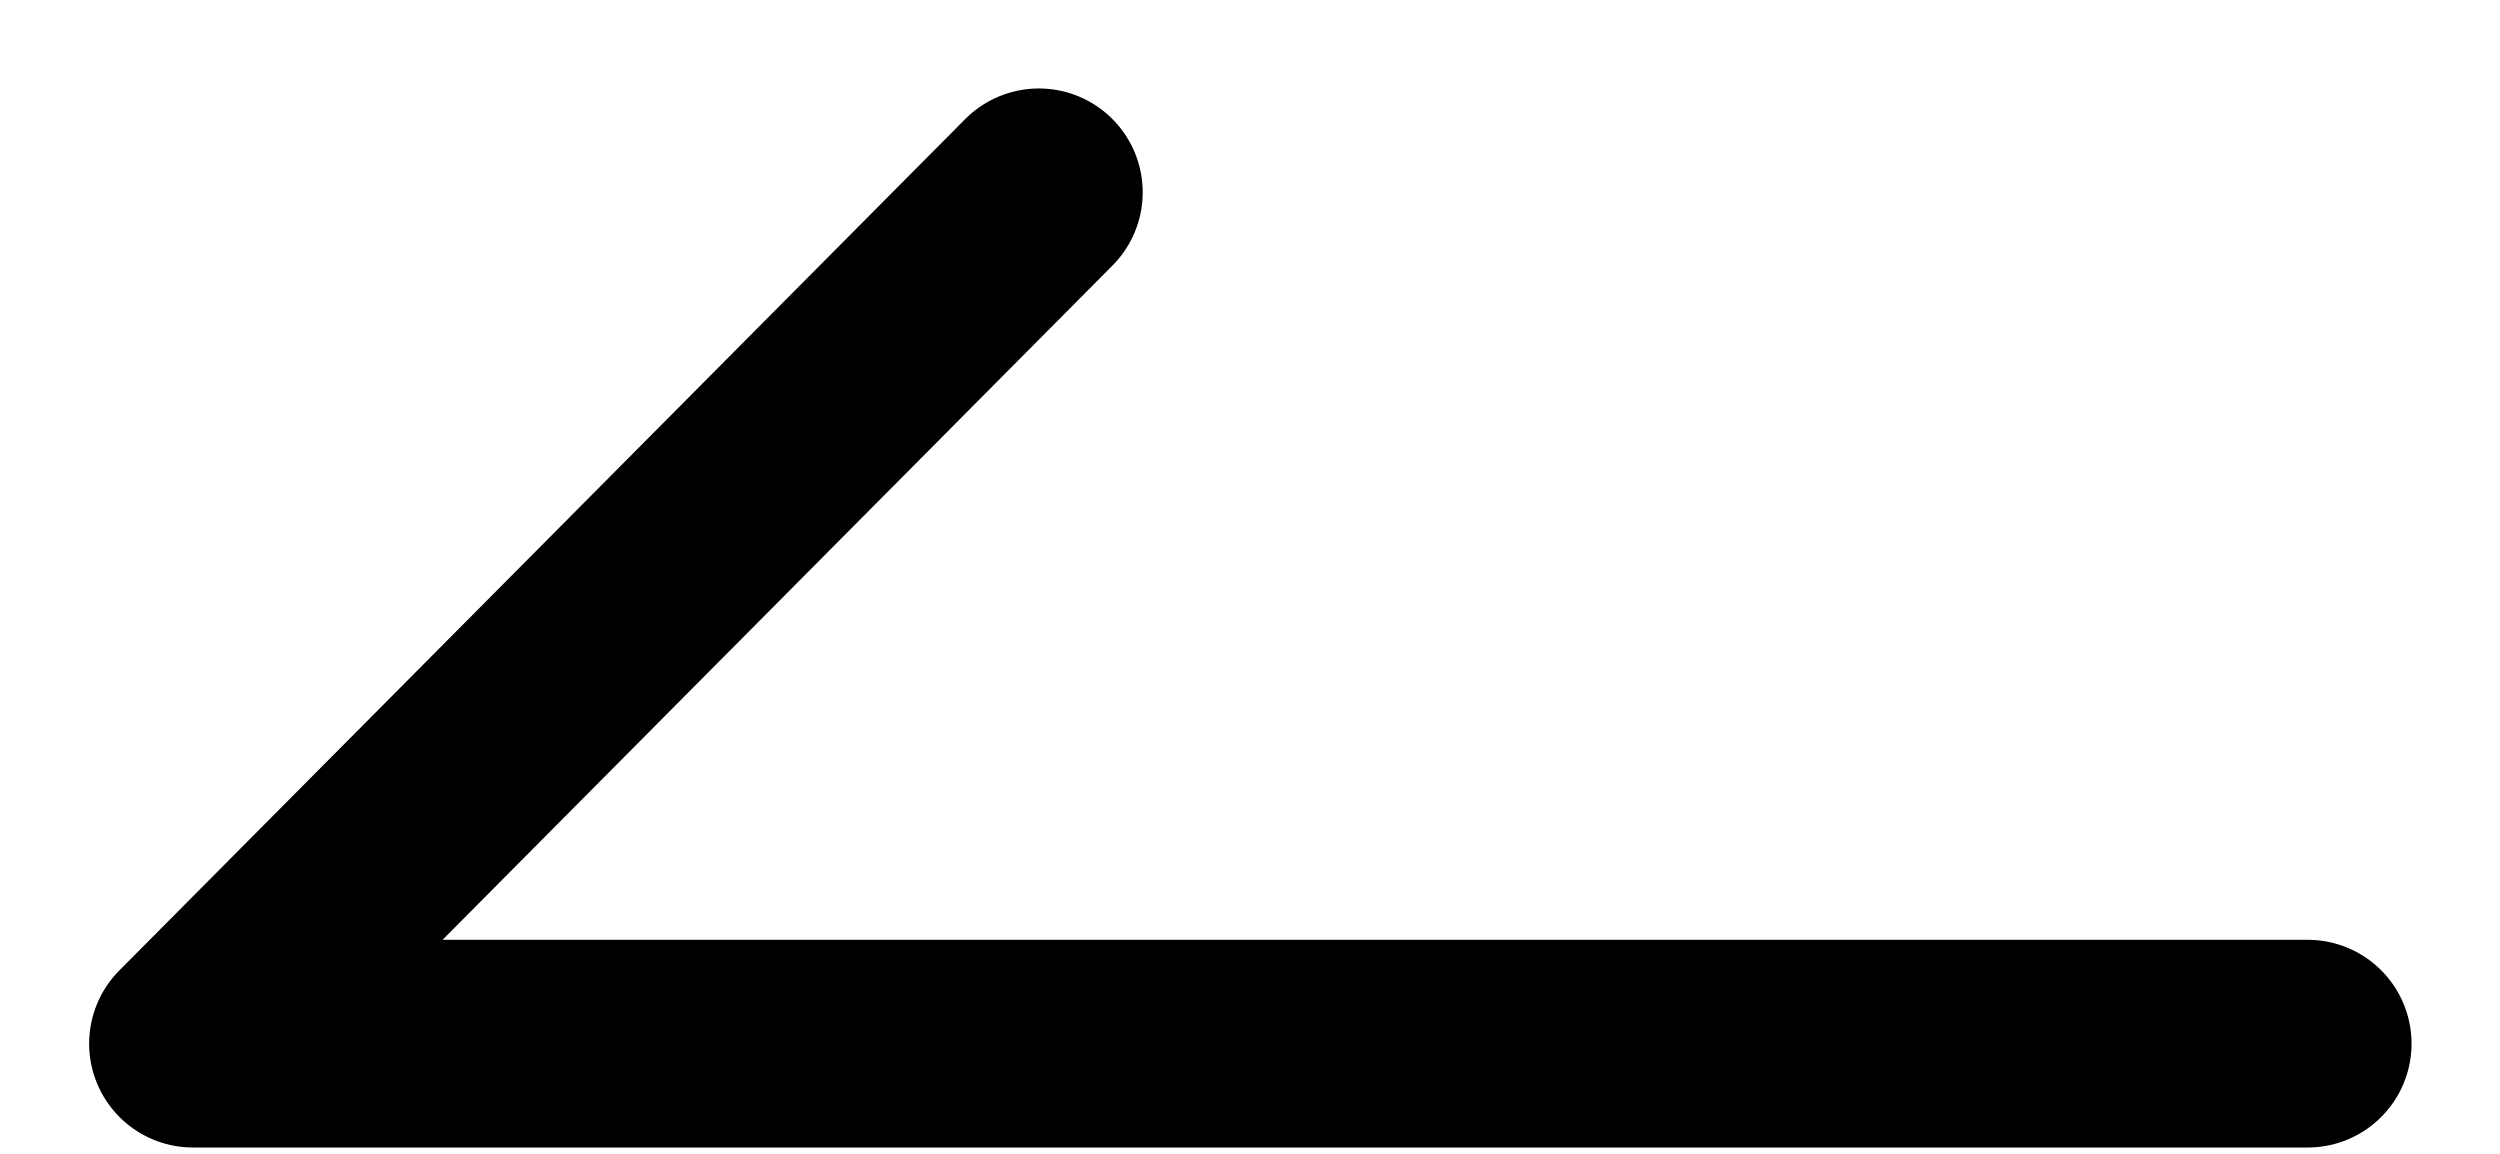 <svg xmlns="http://www.w3.org/2000/svg" width="26" height="12" viewBox="0 0 26 12">
    <g fill="none" fill-rule="evenodd" stroke-linecap="round" stroke-linejoin="round">
        <g stroke="#000" stroke-width="2.16">
            <g>
                <g style="mix-blend-mode:multiply">
                    <g>
                        <g>
                            <path d="M0 8.854h21.993M13.196 0l8.797 8.854" transform="translate(-1520 -1042) translate(0 120) translate(1522 924) rotate(180 11 5) matrix(1 0 0 -1 0 10)"/>
                        </g>
                    </g>
                </g>
            </g>
        </g>
    </g>
</svg>
